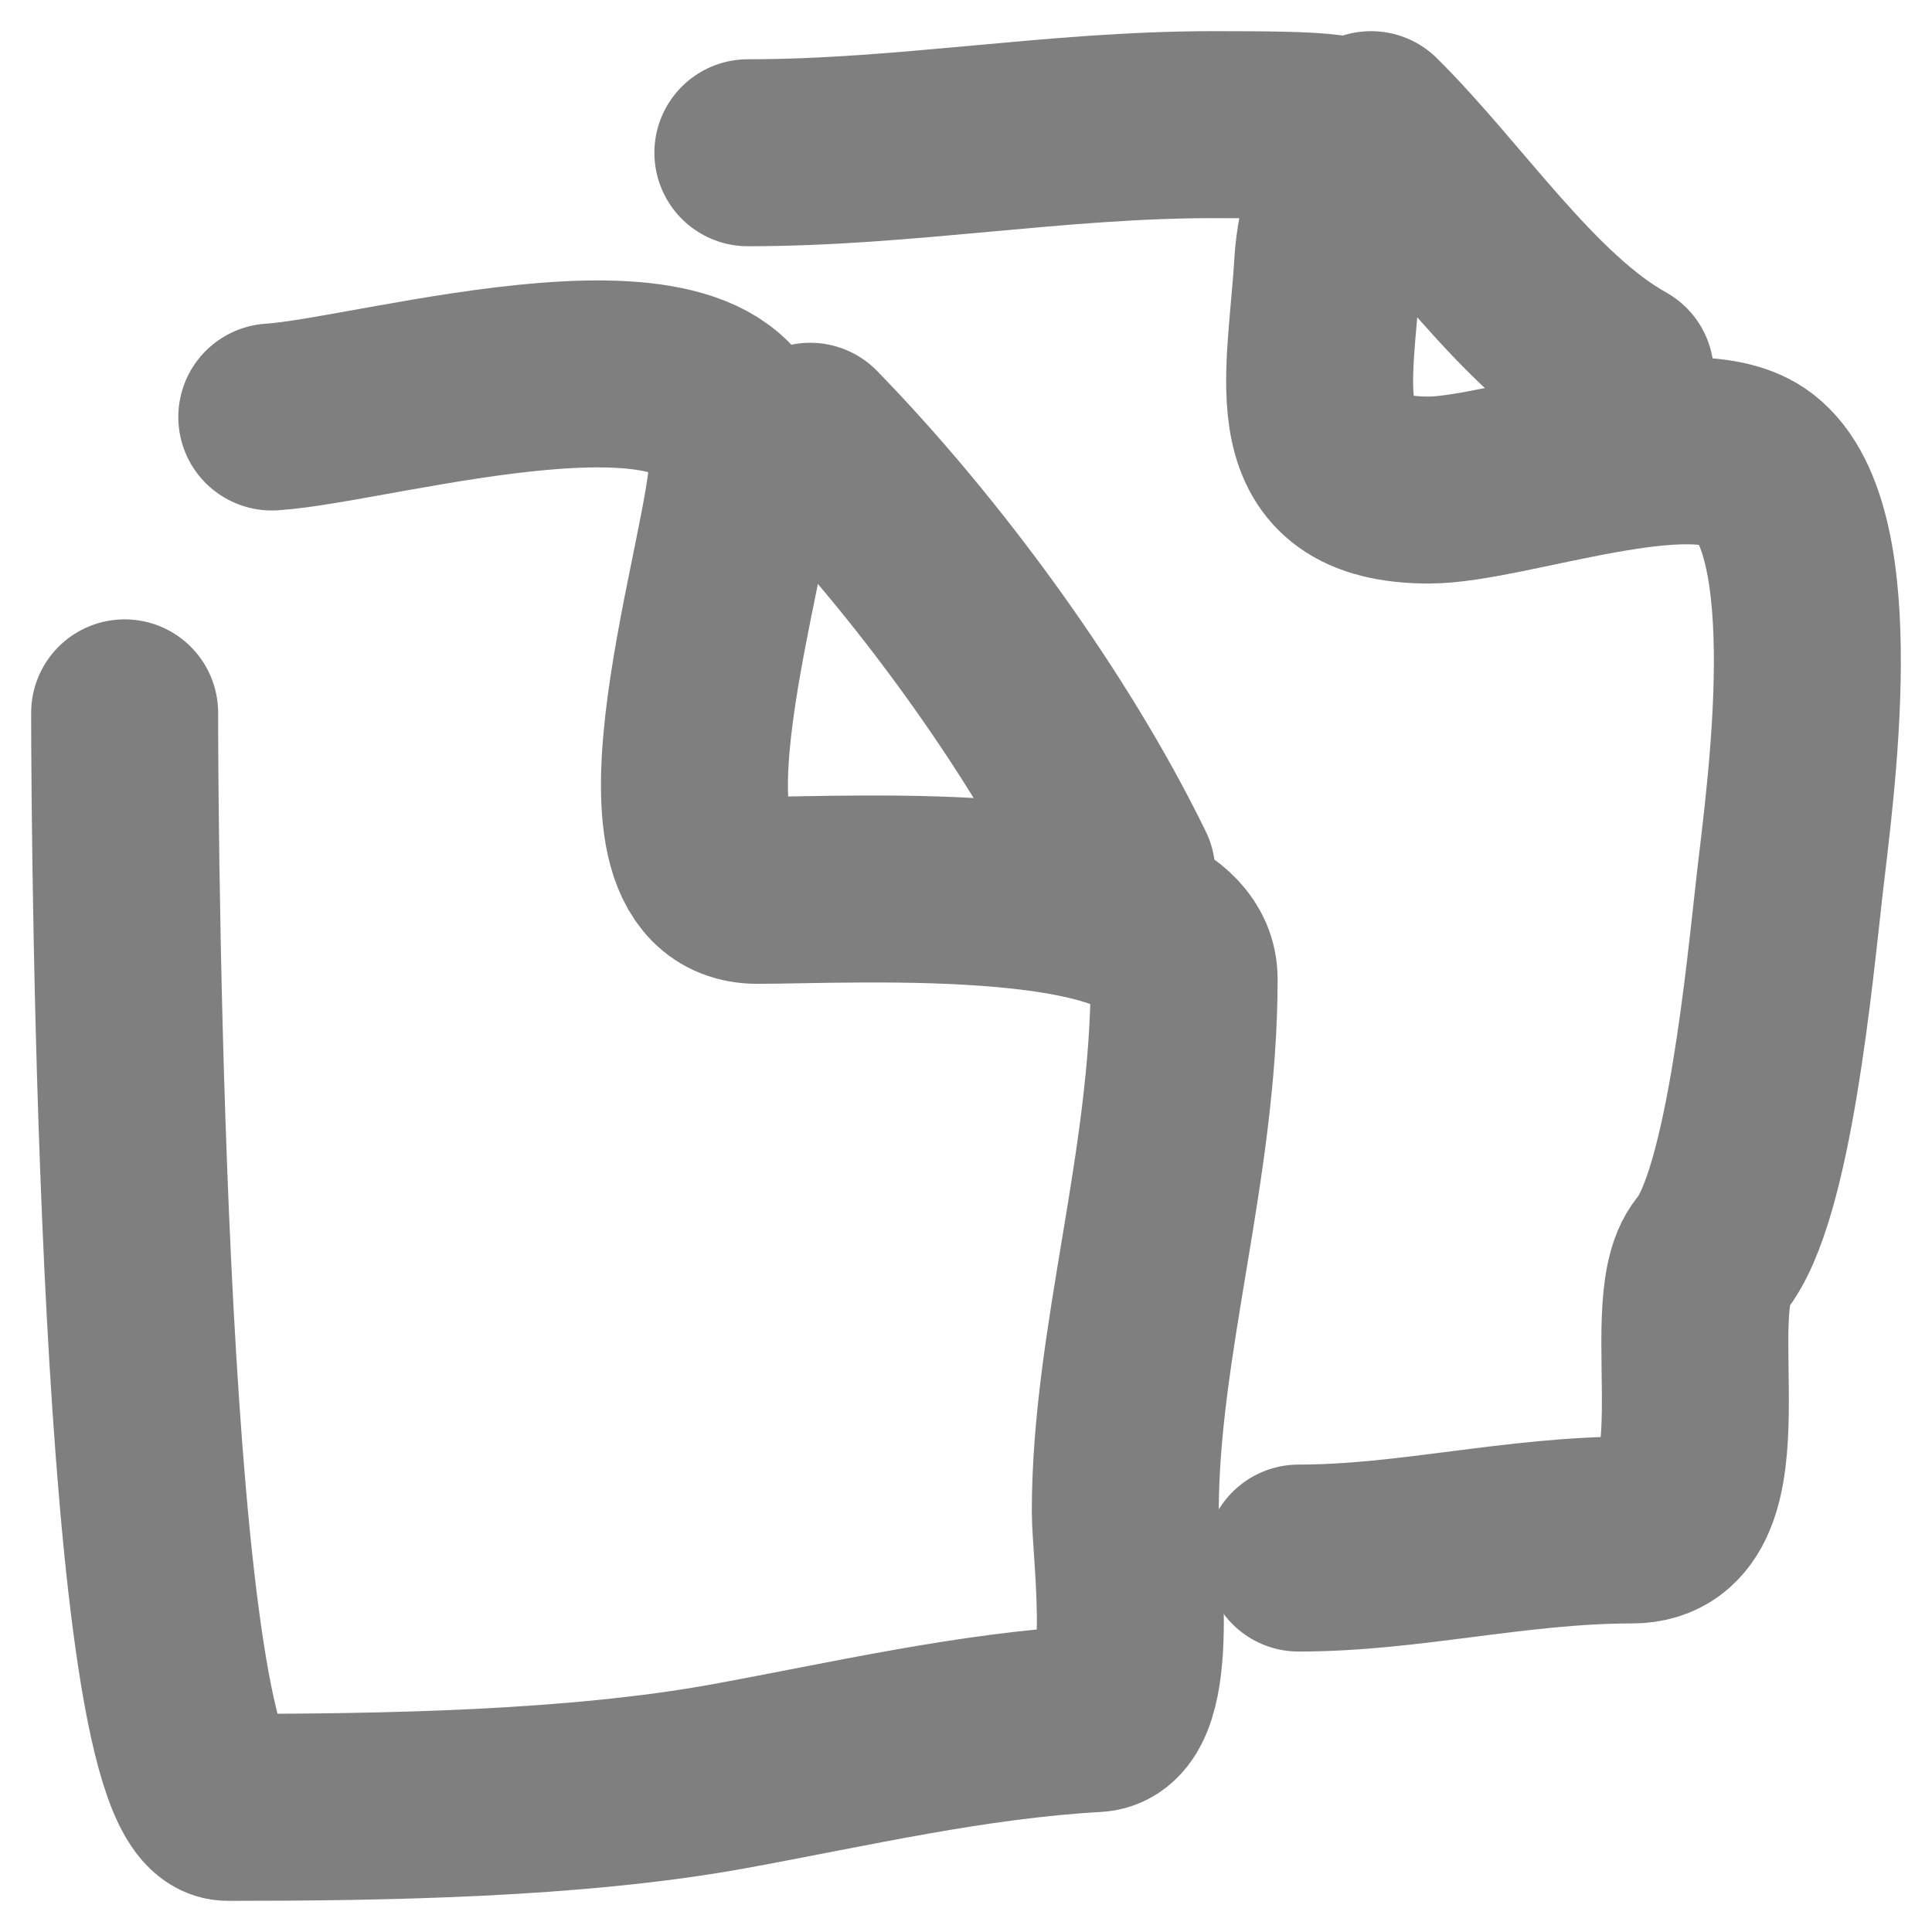 <svg width="31" height="31" viewBox="0 0 31 31" fill="none" xmlns="http://www.w3.org/2000/svg">
<g opacity="0.5">
<path d="M4.361 6.691C6.066 6.584 11.917 4.81 11.917 7.403C11.917 8.791 10.027 14.286 12.153 14.286C13.684 14.286 19 13.973 19 15.71C19 18.695 18.056 21.533 18.056 24.253C18.056 24.919 18.427 27.529 17.583 27.576C15.588 27.688 13.651 28.144 11.707 28.499C9.23 28.952 6.138 29 3.653 29C2.109 29 2 13.594 2 11.438" stroke="black" stroke-width="3" stroke-linecap="round"/>
<path d="M12 2.451C14.534 2.451 16.928 2 19.467 2C23.099 2 21.432 2.113 21.302 4.255C21.188 6.14 20.687 7.863 22.93 7.863C24.153 7.863 27.157 6.722 28.175 7.512C29.482 8.526 28.887 12.702 28.718 14.177C28.561 15.545 28.229 19.197 27.451 20.139C26.752 20.987 27.908 24.549 26.185 24.549C24.322 24.549 22.615 25 20.837 25" stroke="black" stroke-width="3" stroke-linecap="round"/>
<path d="M22 2C23.261 3.245 24.52 5.178 26 6" stroke="black" stroke-width="3" stroke-linecap="round"/>
<path d="M13 7C14.89 8.94 16.831 11.6 18 14" stroke="black" stroke-width="3" stroke-linecap="round"/>
</g>
</svg>
